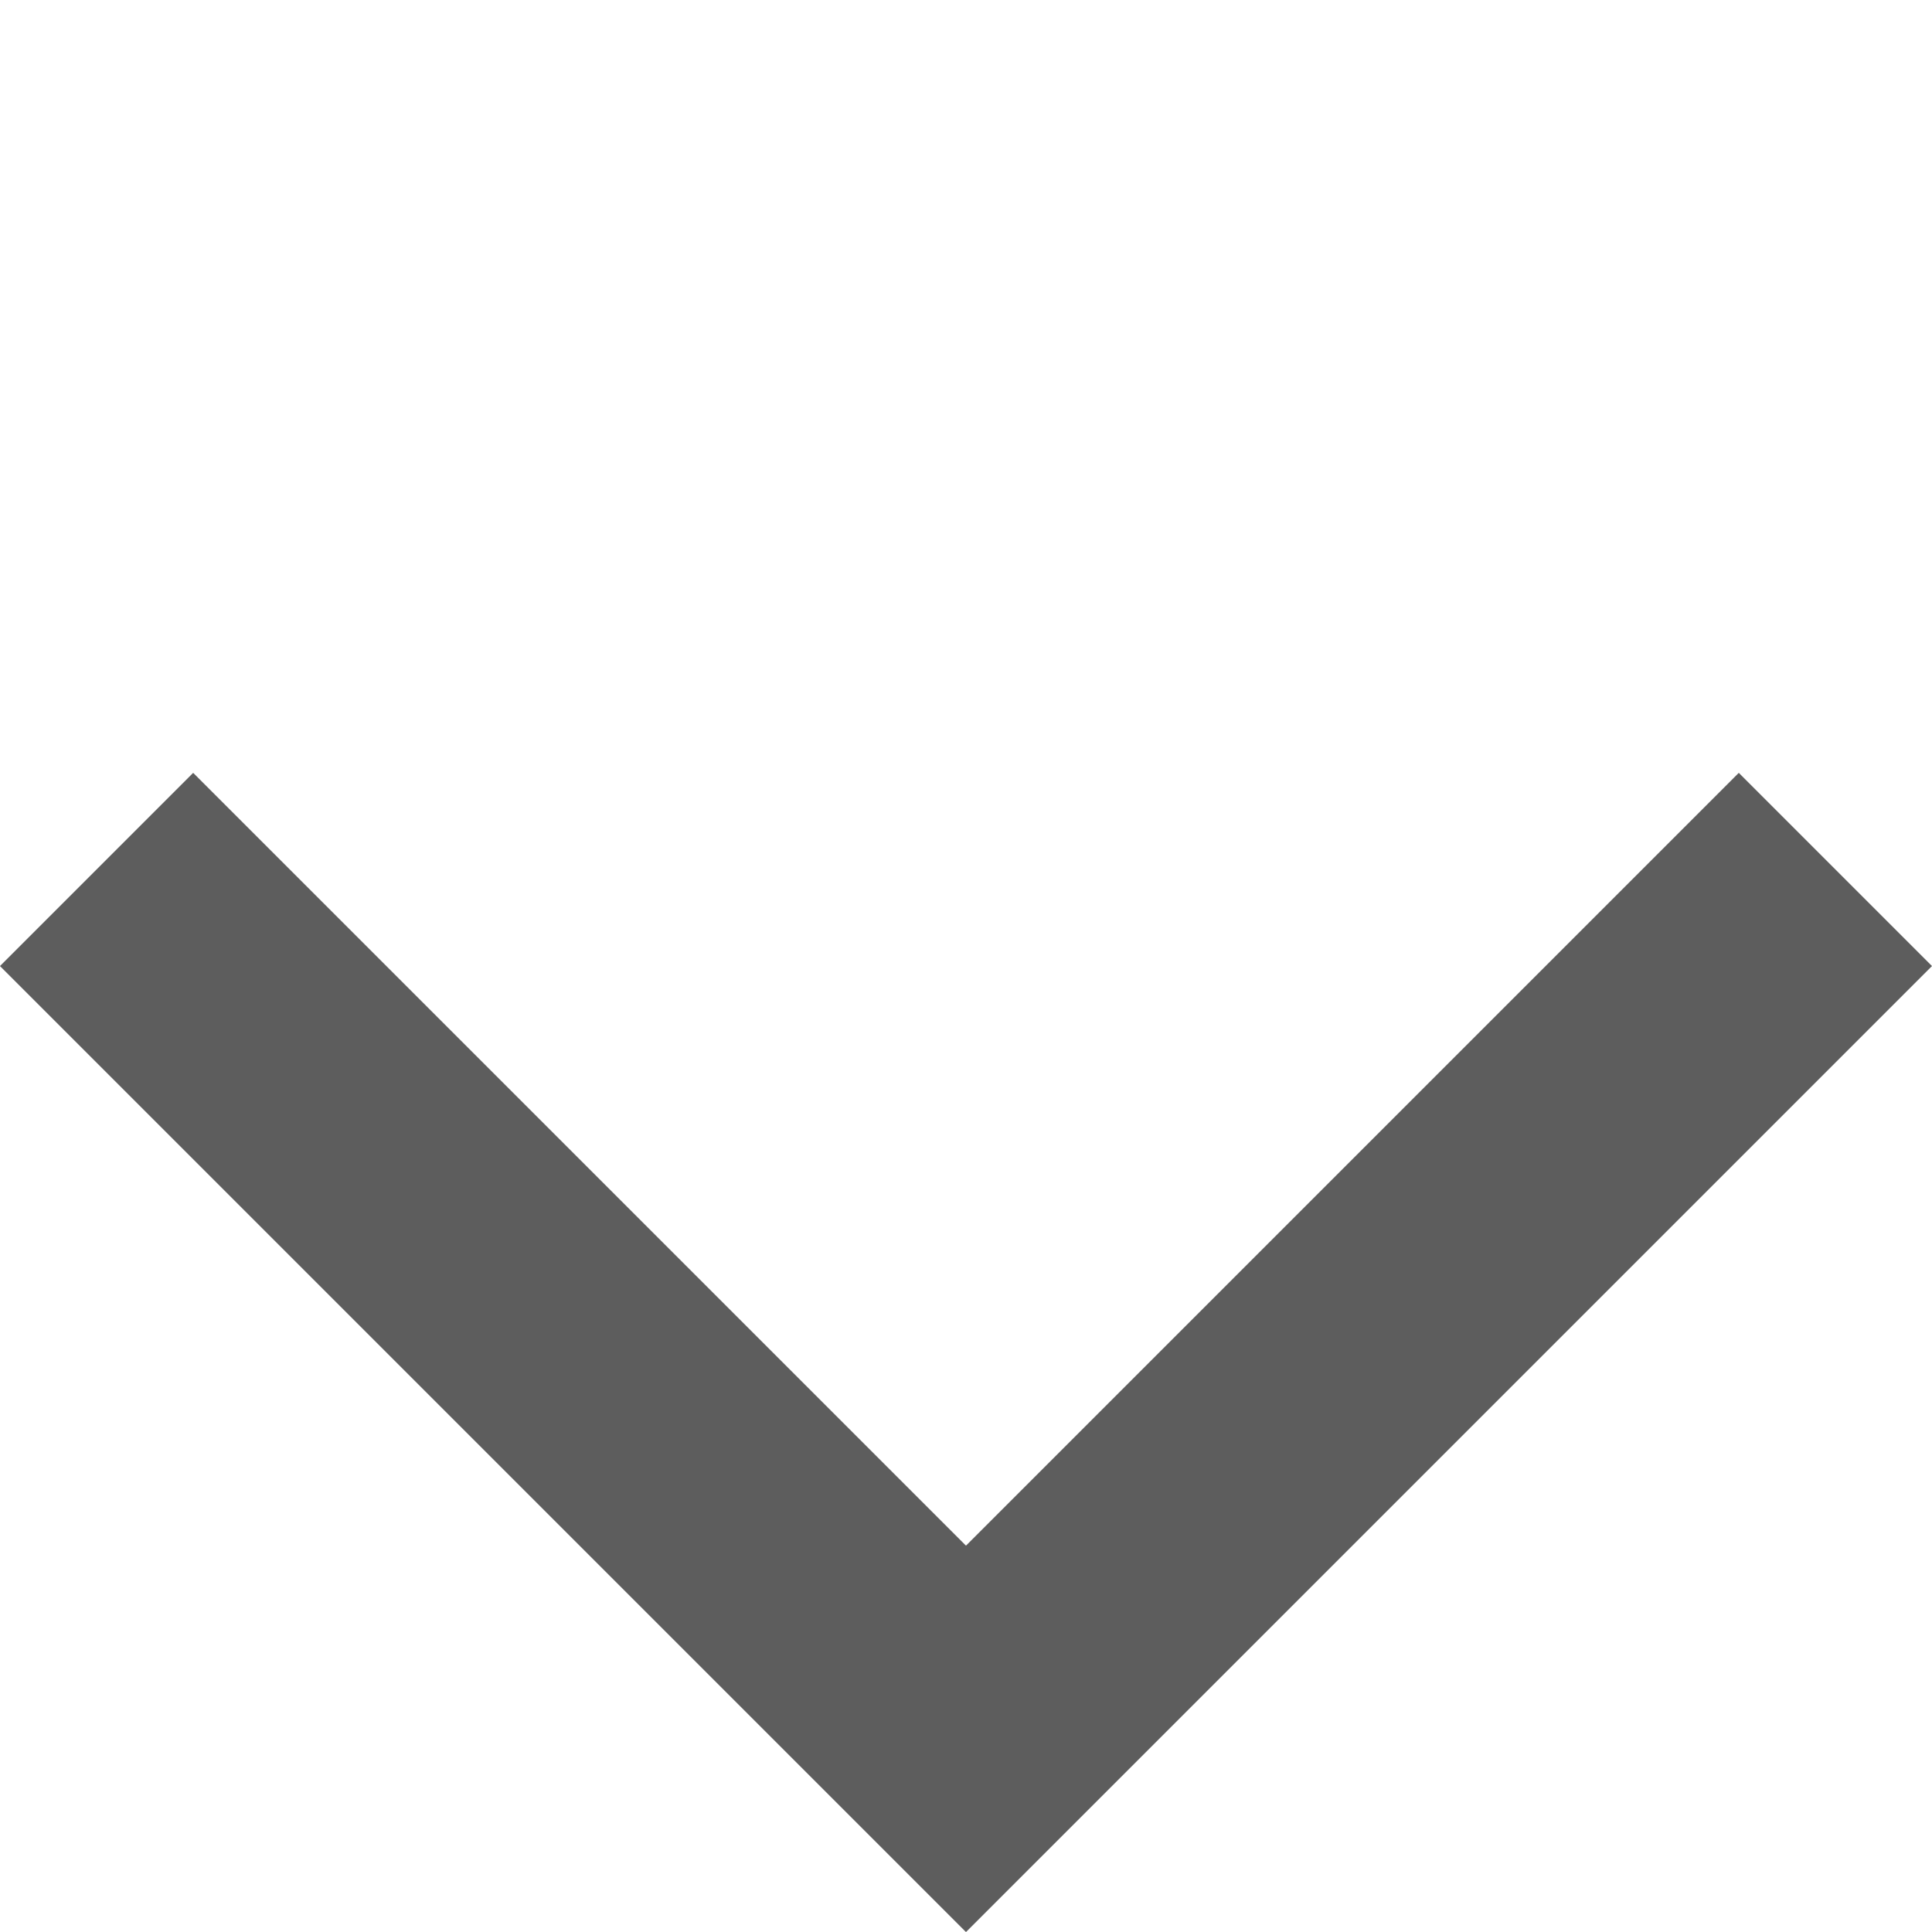 <svg xmlns="http://www.w3.org/2000/svg" width="14.142" height="14.142" viewBox="0 0 14.142 14.142">
    <defs>
        <style>
            .cls-1{fill:#5d5d5d}
        </style>
    </defs>
    <g id="arrow_down" transform="rotate(90 94.571 -65.429)">
        <path id="chevron" d="M8 10V2H0V0h10v10z" class="cls-1" transform="rotate(45 65.429 209.173)"/>
    </g>
</svg>
